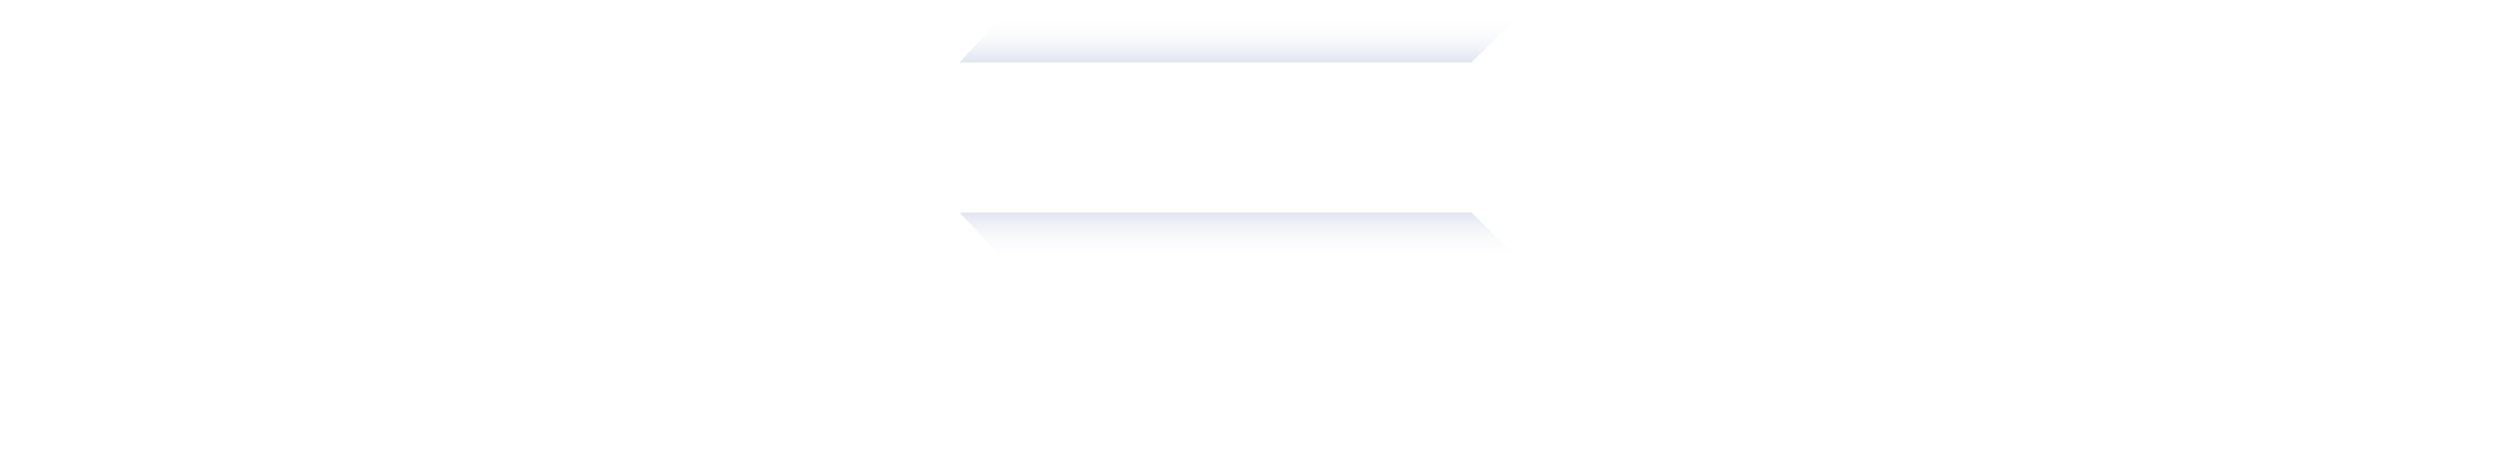 <svg width="400" height="76" viewBox="0 0 349 76" fill="none" xmlns="http://www.w3.org/2000/svg">
<g filter="url(#filter0_d_1887_366908)">
<mask id="path-1-inside-1_1887_366908" fill="white">
<path fill-rule="evenodd" clip-rule="evenodd" d="M316.566 10.052C314.61 10.018 312.443 10 310.008 10L182.465 10C181.773 11.196 180.481 12 179 12C177.519 12 176.227 11.196 175.535 10L163.465 10C162.773 11.196 161.481 12 160 12C158.519 12 157.227 11.196 156.535 10L56.442 10C55.001 10 53.692 10.002 52.456 10.014C51.763 11.202 50.475 12 49 12C47.621 12 46.406 11.303 45.687 10.242C42.051 10.475 38.028 10.931 31.86 11.821C19.084 14.039 12.069 17.973 12.069 22.248L12 21.754C12 26.028 19.286 29.953 32.062 32.17C38.077 33.038 42.094 33.496 45.702 33.736C46.423 32.688 47.631 32 49 32C50.473 32 51.76 32.796 52.454 33.981C53.804 33.997 55.233 34 56.815 34L156.535 34C157.227 32.804 158.519 32 160 32C161.481 32 162.773 32.804 163.465 34H175.535C176.227 32.804 177.519 32 179 32C180.481 32 181.773 32.804 182.465 34L310.12 34C312.485 34 314.618 33.981 316.568 33.944C317.267 32.779 318.543 32 320 32C321.359 32 322.56 32.678 323.283 33.715C329.806 33.374 334.224 32.742 340.138 31.898C340.529 31.841 340.927 31.785 341.333 31.727C341.333 31.727 347 28.231 347 22.669V21.115C347 16.212 341.295 12.174 341.295 12.174C339.888 11.997 338.6 11.827 337.381 11.667C332.594 11.037 328.891 10.549 323.295 10.268C322.573 11.315 321.367 12 320 12C318.541 12 317.264 11.219 316.566 10.052Z"/>
</mask>
<path fill-rule="evenodd" clip-rule="evenodd" d="M316.566 10.052C314.61 10.018 312.443 10 310.008 10L182.465 10C181.773 11.196 180.481 12 179 12C177.519 12 176.227 11.196 175.535 10L163.465 10C162.773 11.196 161.481 12 160 12C158.519 12 157.227 11.196 156.535 10L56.442 10C55.001 10 53.692 10.002 52.456 10.014C51.763 11.202 50.475 12 49 12C47.621 12 46.406 11.303 45.687 10.242C42.051 10.475 38.028 10.931 31.86 11.821C19.084 14.039 12.069 17.973 12.069 22.248L12 21.754C12 26.028 19.286 29.953 32.062 32.17C38.077 33.038 42.094 33.496 45.702 33.736C46.423 32.688 47.631 32 49 32C50.473 32 51.76 32.796 52.454 33.981C53.804 33.997 55.233 34 56.815 34L156.535 34C157.227 32.804 158.519 32 160 32C161.481 32 162.773 32.804 163.465 34H175.535C176.227 32.804 177.519 32 179 32C180.481 32 181.773 32.804 182.465 34L310.12 34C312.485 34 314.618 33.981 316.568 33.944C317.267 32.779 318.543 32 320 32C321.359 32 322.56 32.678 323.283 33.715C329.806 33.374 334.224 32.742 340.138 31.898C340.529 31.841 340.927 31.785 341.333 31.727C341.333 31.727 347 28.231 347 22.669V21.115C347 16.212 341.295 12.174 341.295 12.174C339.888 11.997 338.6 11.827 337.381 11.667C332.594 11.037 328.891 10.549 323.295 10.268C322.573 11.315 321.367 12 320 12C318.541 12 317.264 11.219 316.566 10.052Z" fill="white" fill-opacity="0.48" shape-rendering="crispEdges"/>

</g>
<rect width="71" height="24" transform="matrix(-1 0 0 1 101 9.5)" fill="url(#paint0_linear_1887_366908)"/>
<path d="M134.575 3L128 10L209.911 10L217 3L134.575 3Z" fill="url(#paint2_linear_1887_366908)"/>
<path d="M134.575 41L128 34L209.911 34L217 41L134.575 41Z" fill="url(#paint3_linear_1887_366908)"/>
<defs>
<filter id="filter0_d_1887_366908" x="0" y="-2" width="359" height="48" filterUnits="userSpaceOnUse" color-interpolation-filters="sRGB">
<feFlood flood-opacity="0" result="BackgroundImageFix"/>
<feColorMatrix in="SourceAlpha" type="matrix" values="0 0 0 0 0 0 0 0 0 0 0 0 0 0 0 0 0 0 127 0" result="hardAlpha"/>
<feOffset/>
<feGaussianBlur stdDeviation="6"/>
<feComposite in2="hardAlpha" operator="out"/>
<feColorMatrix type="matrix" values="0 0 0 0 0.298 0 0 0 0 0.365 0 0 0 0 0.62 0 0 0 0.08 0"/>
<feBlend mode="normal" in2="BackgroundImageFix" result="effect1_dropShadow_1887_366908"/>
<feBlend mode="normal" in="SourceGraphic" in2="effect1_dropShadow_1887_366908" result="shape"/>
</filter>
<linearGradient id="paint0_linear_1887_366908" x1="65.701" y1="0" x2="2.407" y2="0" gradientUnits="userSpaceOnUse">
<stop stop-color="white" stop-opacity="0"/>
<stop offset="1" stop-color="white" stop-opacity="0.815"/>
<stop offset="1" stop-color="white"/>
</linearGradient>
<linearGradient id="paint1_linear_1887_366908" x1="107.891" y1="5" x2="97.76" y2="7.522" gradientUnits="userSpaceOnUse">
<stop stop-color="#15205F"/>
<stop offset="1" stop-color="#24409A"/>
</linearGradient>
<linearGradient id="paint2_linear_1887_366908" x1="165.444" y1="10" x2="165.444" y2="2.968" gradientUnits="userSpaceOnUse">
<stop stop-color="#A7B3D7" stop-opacity="0.34"/>
<stop offset="1" stop-color="#F6F6F6" stop-opacity="0"/>
</linearGradient>
<linearGradient id="paint3_linear_1887_366908" x1="165.444" y1="34" x2="165.444" y2="41.032" gradientUnits="userSpaceOnUse">
<stop stop-color="#A7B3D7" stop-opacity="0.34"/>
<stop offset="1" stop-color="#F6F6F6" stop-opacity="0"/>
</linearGradient>
</defs>
</svg>
